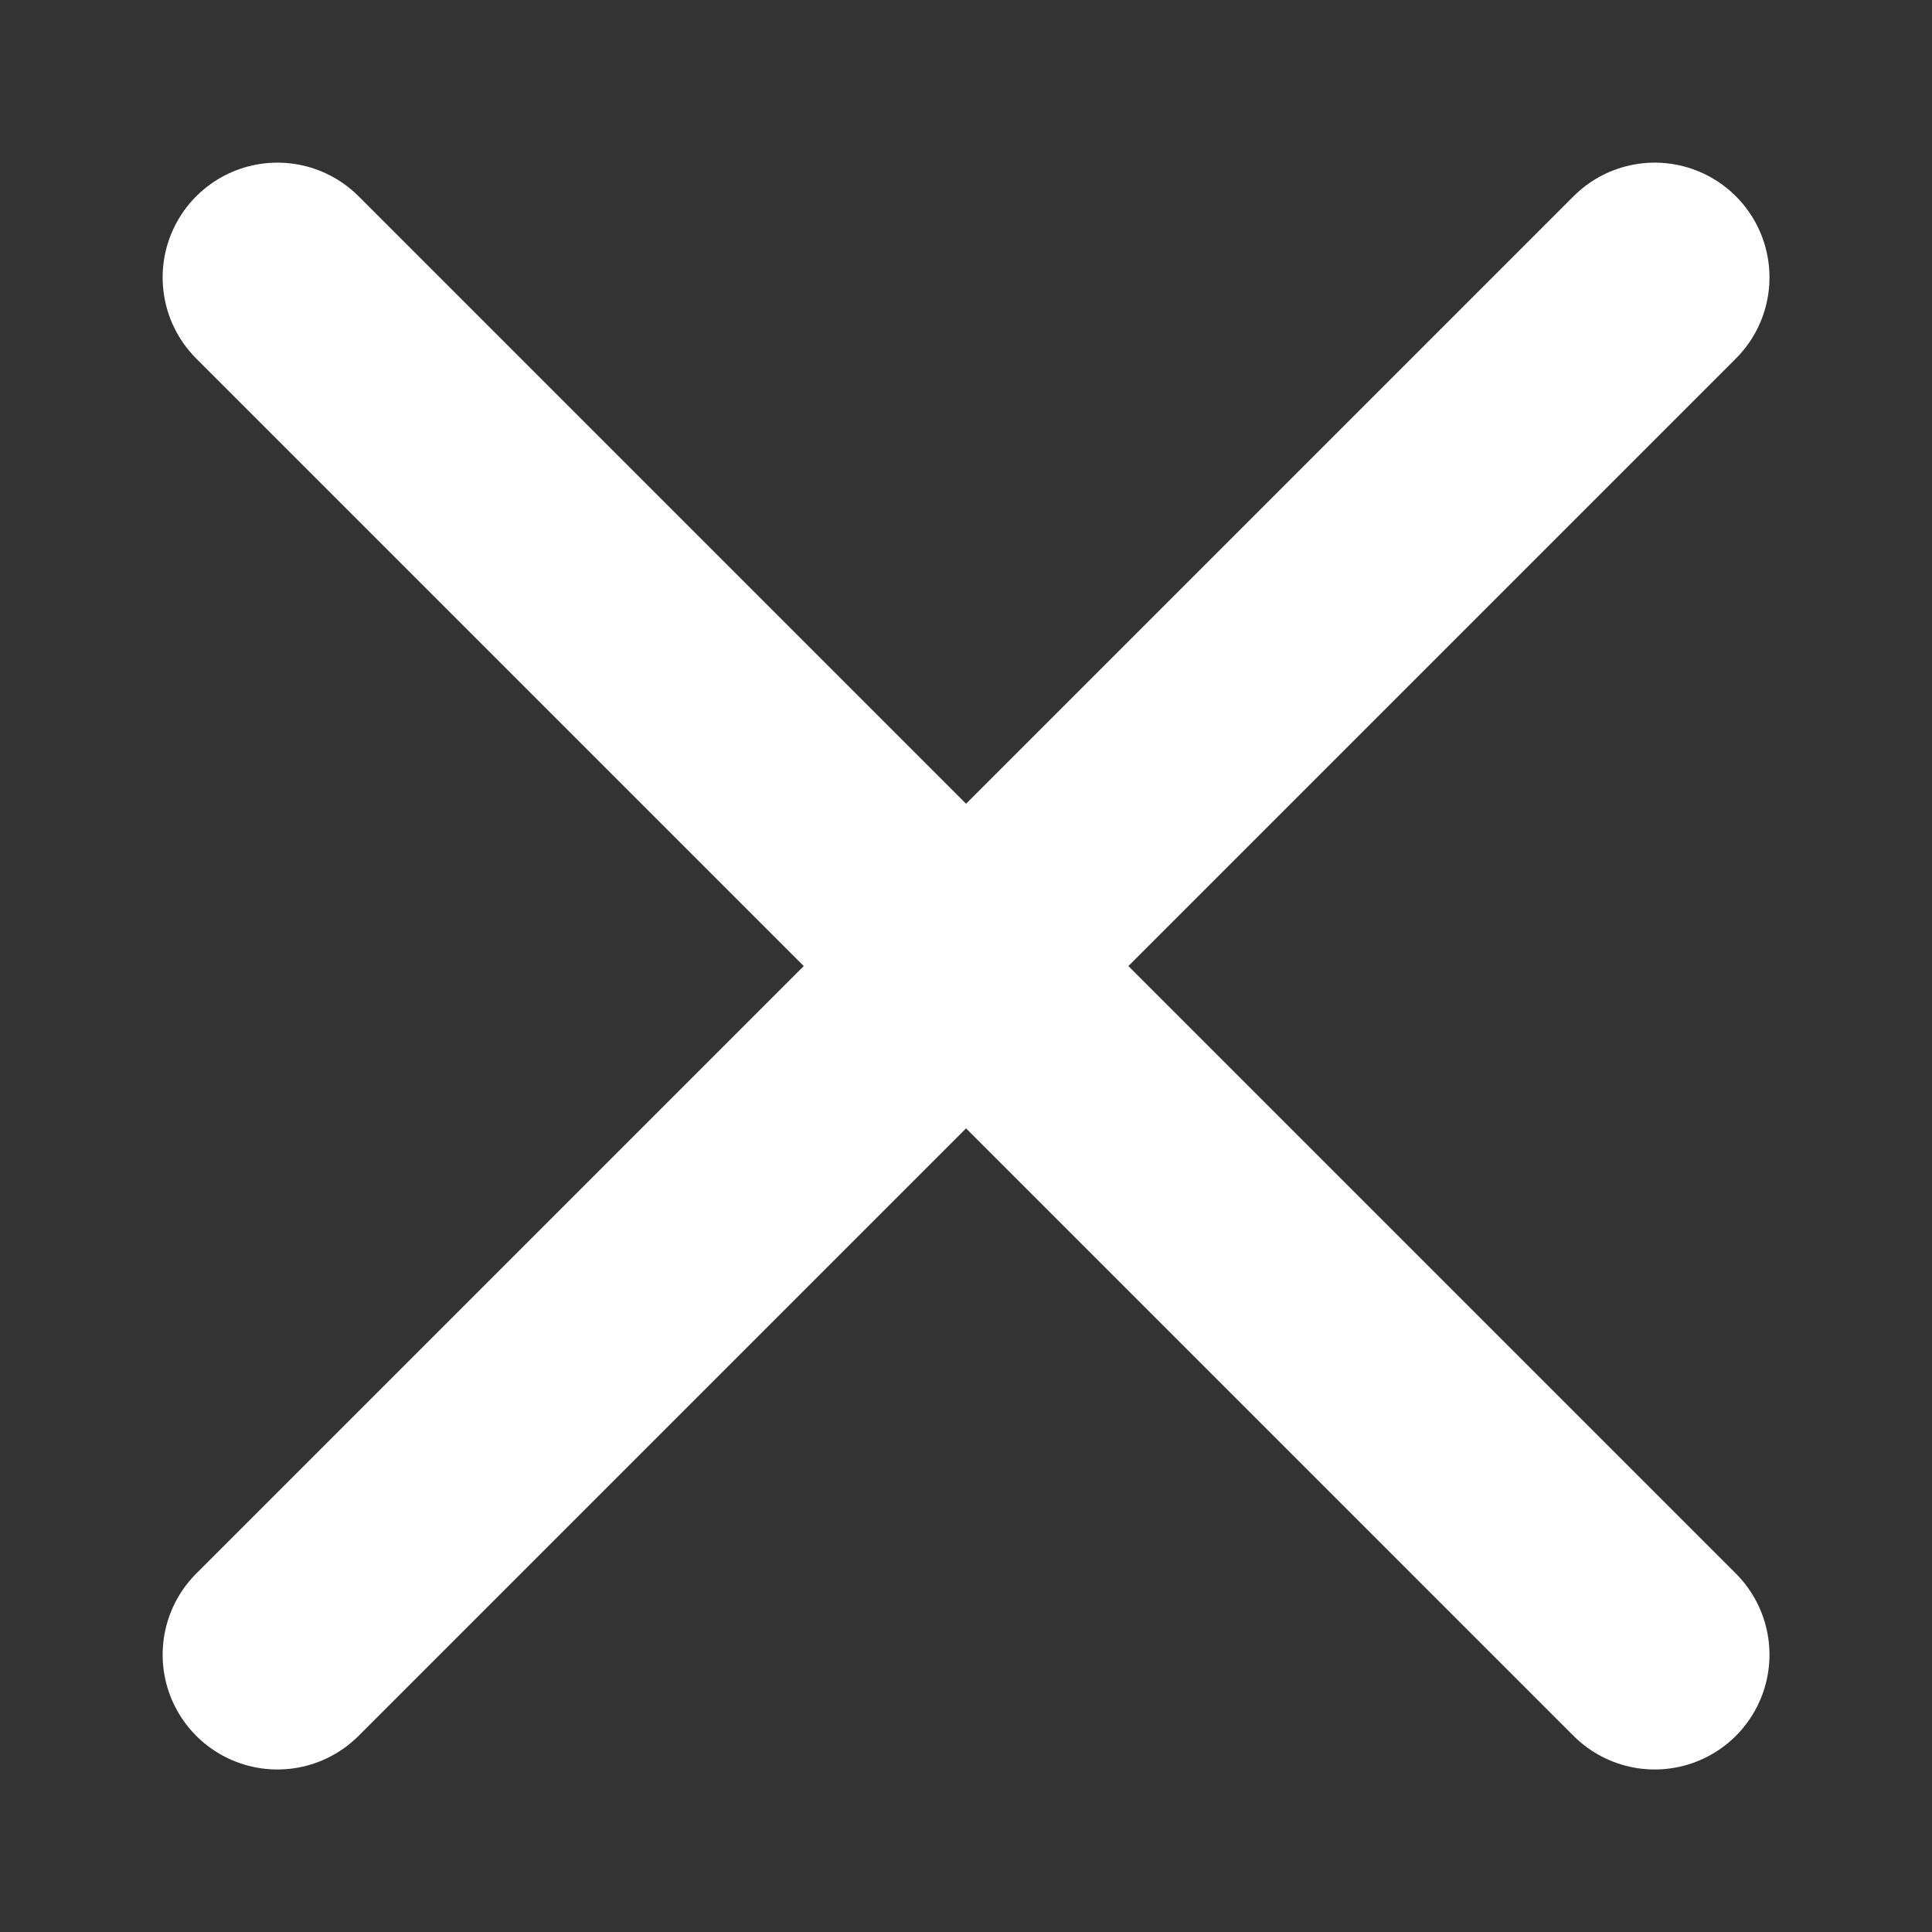 <svg xmlns="http://www.w3.org/2000/svg" xmlns:xlink="http://www.w3.org/1999/xlink" version="1.2" viewBox="95.83 95.83 168.33 168.33">
<rect x="95.83" y="95.83" width="168.33" height="168.33" fill="#333333" stroke="none"/>
<g id="surface126076">
<path style="fill:none;stroke-width:20;stroke-linecap:round;stroke-linejoin:round;stroke:rgb(100%,100%,100%);stroke-opacity:1;stroke-miterlimit:10;" d="M 120 120 L 240 240 "/>
<path style="fill:none;stroke-width:20;stroke-linecap:round;stroke-linejoin:round;stroke:rgb(100%,100%,100%);stroke-opacity:1;stroke-miterlimit:10;" d="M 120 240 L 240 120 "/>
</g>
</svg>